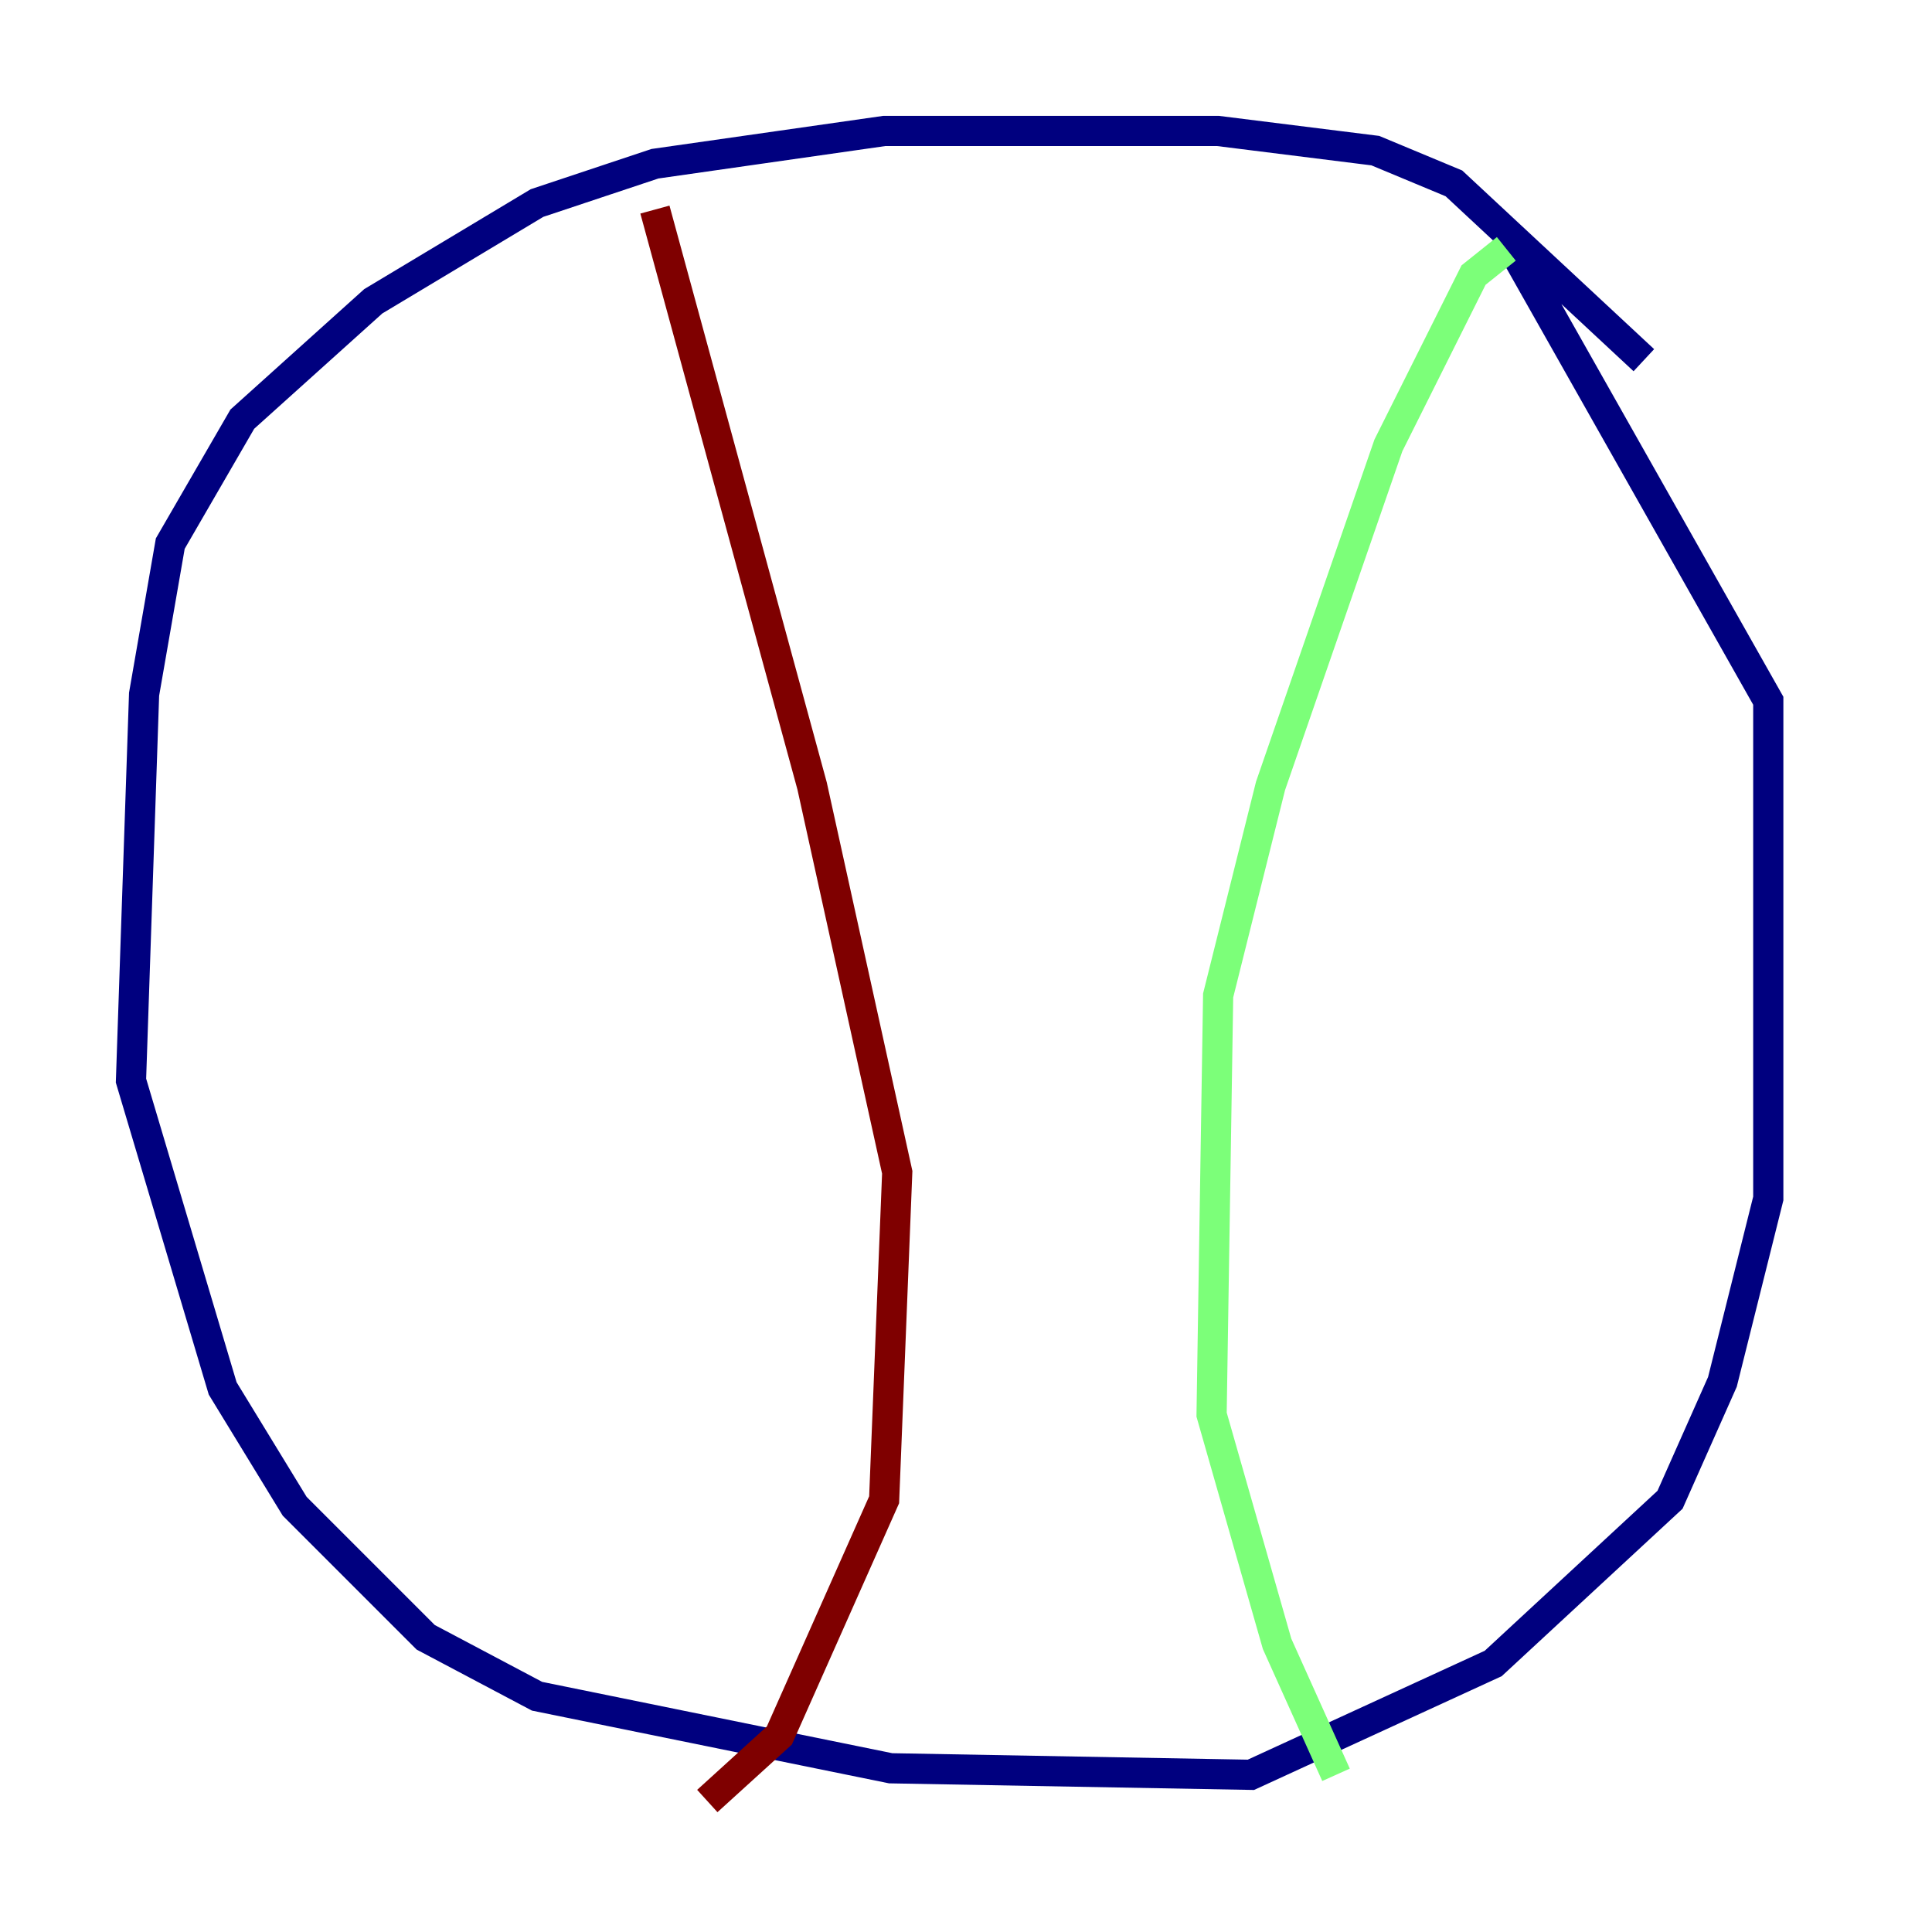 <?xml version="1.0" encoding="utf-8" ?>
<svg baseProfile="tiny" height="128" version="1.2" viewBox="0,0,128,128" width="128" xmlns="http://www.w3.org/2000/svg" xmlns:ev="http://www.w3.org/2001/xml-events" xmlns:xlink="http://www.w3.org/1999/xlink"><defs /><polyline fill="none" points="108.909,23.864 96.325,12.149 91.119,9.98 80.705,8.678 58.576,8.678 43.39,10.848 35.58,13.451 24.732,19.959 16.054,27.77 11.281,36.014 9.546,45.993 8.678,71.593 14.752,91.986 19.525,99.797 28.203,108.475 35.58,112.38 59.01,117.153 82.875,117.586 98.929,110.21 110.644,99.363 114.115,91.552 117.153,79.403 117.153,46.427 100.231,16.488" stroke="#00007f" stroke-width="2" /><polyline fill="none" points="99.797,16.488 97.627,18.224 91.986,29.505 84.176,52.068 80.705,65.953 80.271,93.722 84.61,108.909 88.515,117.586" stroke="#7cff79" stroke-width="2" /><polyline fill="none" points="43.39,13.885 53.803,52.068 59.444,77.668 58.576,99.363 51.634,114.983 46.861,119.322" stroke="#7f0000" stroke-width="2" /></svg>